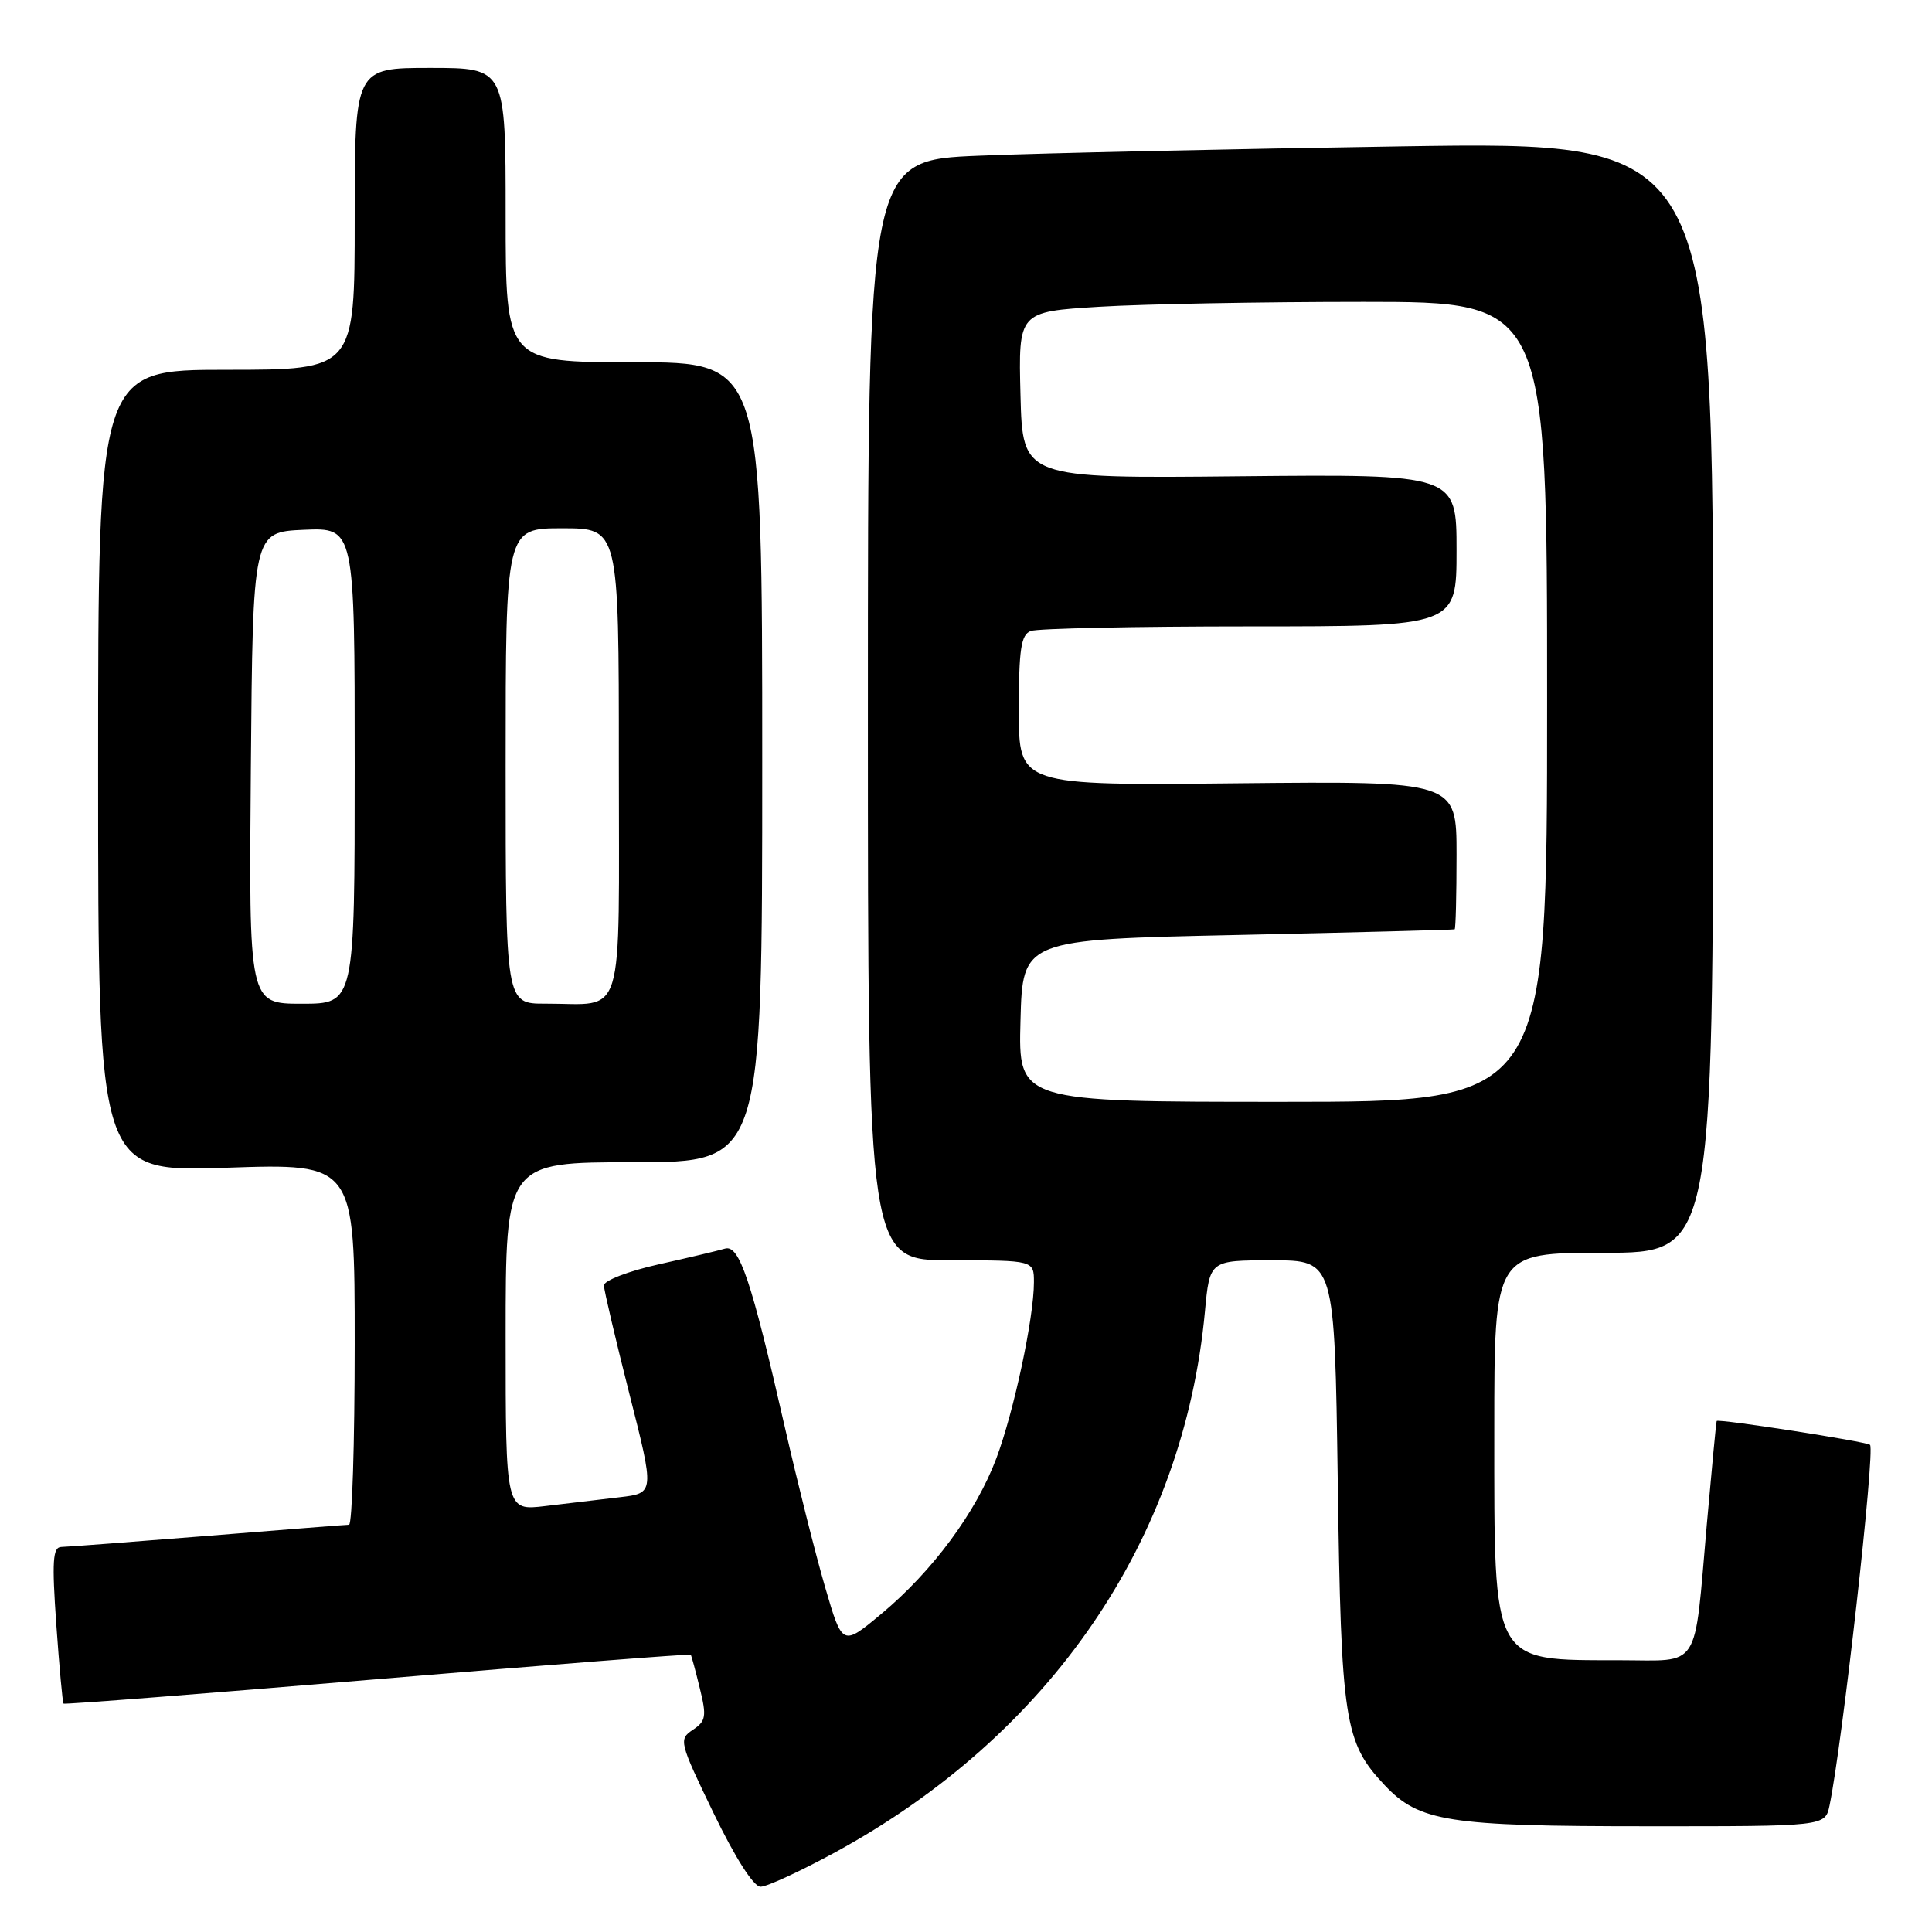 <?xml version="1.0" encoding="UTF-8" standalone="no"?>
<!DOCTYPE svg PUBLIC "-//W3C//DTD SVG 1.1//EN" "http://www.w3.org/Graphics/SVG/1.1/DTD/svg11.dtd" >
<svg xmlns="http://www.w3.org/2000/svg" xmlns:xlink="http://www.w3.org/1999/xlink" version="1.1" viewBox="0 0 256 256">
 <g >
 <path fill="currentColor"
d=" M 110.67 245.44 C 139.18 229.89 156.84 204.07 159.66 173.79 C 160.29 167.00 160.29 167.00 168.56 167.00 C 176.84 167.00 176.84 167.00 177.26 196.25 C 177.71 228.19 178.13 230.87 183.48 236.55 C 188.05 241.39 191.86 241.99 218.17 241.99 C 241.84 242.00 241.84 242.00 242.42 239.25 C 244.11 231.16 248.49 192.16 247.79 191.45 C 247.36 191.02 227.65 187.96 227.47 188.29 C 227.40 188.41 226.82 194.57 226.16 202.00 C 224.44 221.60 225.46 220.00 214.63 219.99 C 197.53 219.96 198.00 220.82 198.00 189.55 C 198.00 166.00 198.00 166.00 212.50 166.00 C 227.00 166.00 227.00 166.00 227.00 92.38 C 227.00 18.76 227.00 18.76 185.75 19.39 C 163.06 19.74 137.86 20.29 129.75 20.63 C 115.00 21.23 115.00 21.23 115.00 94.11 C 115.00 167.00 115.00 167.00 126.00 167.00 C 137.00 167.00 137.00 167.00 137.00 169.91 C 137.00 174.62 134.35 187.04 132.02 193.24 C 129.34 200.38 123.58 208.18 116.80 213.83 C 111.62 218.15 111.62 218.15 109.34 210.33 C 108.08 206.02 105.67 196.43 103.97 189.00 C 99.54 169.57 97.96 164.88 96.06 165.45 C 95.20 165.71 91.24 166.65 87.25 167.54 C 83.26 168.43 80.01 169.69 80.02 170.33 C 80.04 170.97 81.55 177.43 83.39 184.67 C 86.74 197.85 86.74 197.85 82.12 198.39 C 79.58 198.69 75.14 199.21 72.25 199.56 C 67.00 200.19 67.00 200.19 67.00 177.09 C 67.00 154.00 67.00 154.00 84.00 154.00 C 101.00 154.00 101.00 154.00 101.00 101.00 C 101.00 48.00 101.00 48.00 84.00 48.00 C 67.00 48.00 67.00 48.00 67.00 28.50 C 67.00 9.00 67.00 9.00 57.00 9.00 C 47.00 9.00 47.00 9.00 47.00 29.00 C 47.00 49.00 47.00 49.00 30.00 49.00 C 13.00 49.00 13.00 49.00 13.00 102.15 C 13.00 155.30 13.00 155.30 30.00 154.73 C 47.00 154.15 47.00 154.15 47.00 178.08 C 47.00 191.23 46.66 202.01 46.25 202.03 C 45.84 202.04 37.40 202.71 27.50 203.51 C 17.60 204.30 8.88 204.97 8.12 204.98 C 6.99 205.00 6.87 206.86 7.46 215.25 C 7.86 220.89 8.29 225.61 8.42 225.74 C 8.54 225.87 27.26 224.41 50.00 222.50 C 72.74 220.59 91.43 219.13 91.53 219.26 C 91.62 219.39 92.17 221.39 92.73 223.71 C 93.65 227.43 93.54 228.06 91.81 229.21 C 89.91 230.47 90.00 230.82 94.56 240.26 C 97.44 246.21 99.86 250.00 100.78 250.00 C 101.62 250.00 106.06 247.95 110.67 245.44 Z  M 135.22 135.25 C 135.50 124.50 135.50 124.50 164.00 123.89 C 179.68 123.55 192.61 123.21 192.75 123.14 C 192.89 123.06 193.00 118.61 193.00 113.25 C 193.00 103.50 193.00 103.50 164.00 103.79 C 135.00 104.09 135.00 104.09 135.00 94.15 C 135.00 86.01 135.29 84.10 136.58 83.61 C 137.45 83.27 150.50 83.00 165.58 83.00 C 193.00 83.00 193.00 83.00 193.00 72.91 C 193.00 62.83 193.00 62.83 164.25 63.11 C 135.50 63.40 135.50 63.40 135.22 52.35 C 134.94 41.31 134.94 41.31 145.62 40.65 C 151.50 40.29 167.27 40.00 180.66 40.00 C 205.00 40.00 205.00 40.00 205.00 93.00 C 205.00 146.00 205.00 146.00 169.97 146.00 C 134.93 146.00 134.93 146.00 135.22 135.25 Z  M 33.24 101.75 C 33.50 70.50 33.50 70.50 40.25 70.20 C 47.00 69.91 47.00 69.91 47.00 101.45 C 47.00 133.00 47.00 133.00 39.99 133.00 C 32.97 133.00 32.97 133.00 33.24 101.75 Z  M 67.00 101.50 C 67.00 70.00 67.00 70.00 74.50 70.00 C 82.00 70.00 82.00 70.00 82.00 100.88 C 82.00 136.13 82.96 132.96 72.25 132.99 C 67.00 133.00 67.00 133.00 67.00 101.50 Z "/>
</g>
</svg>